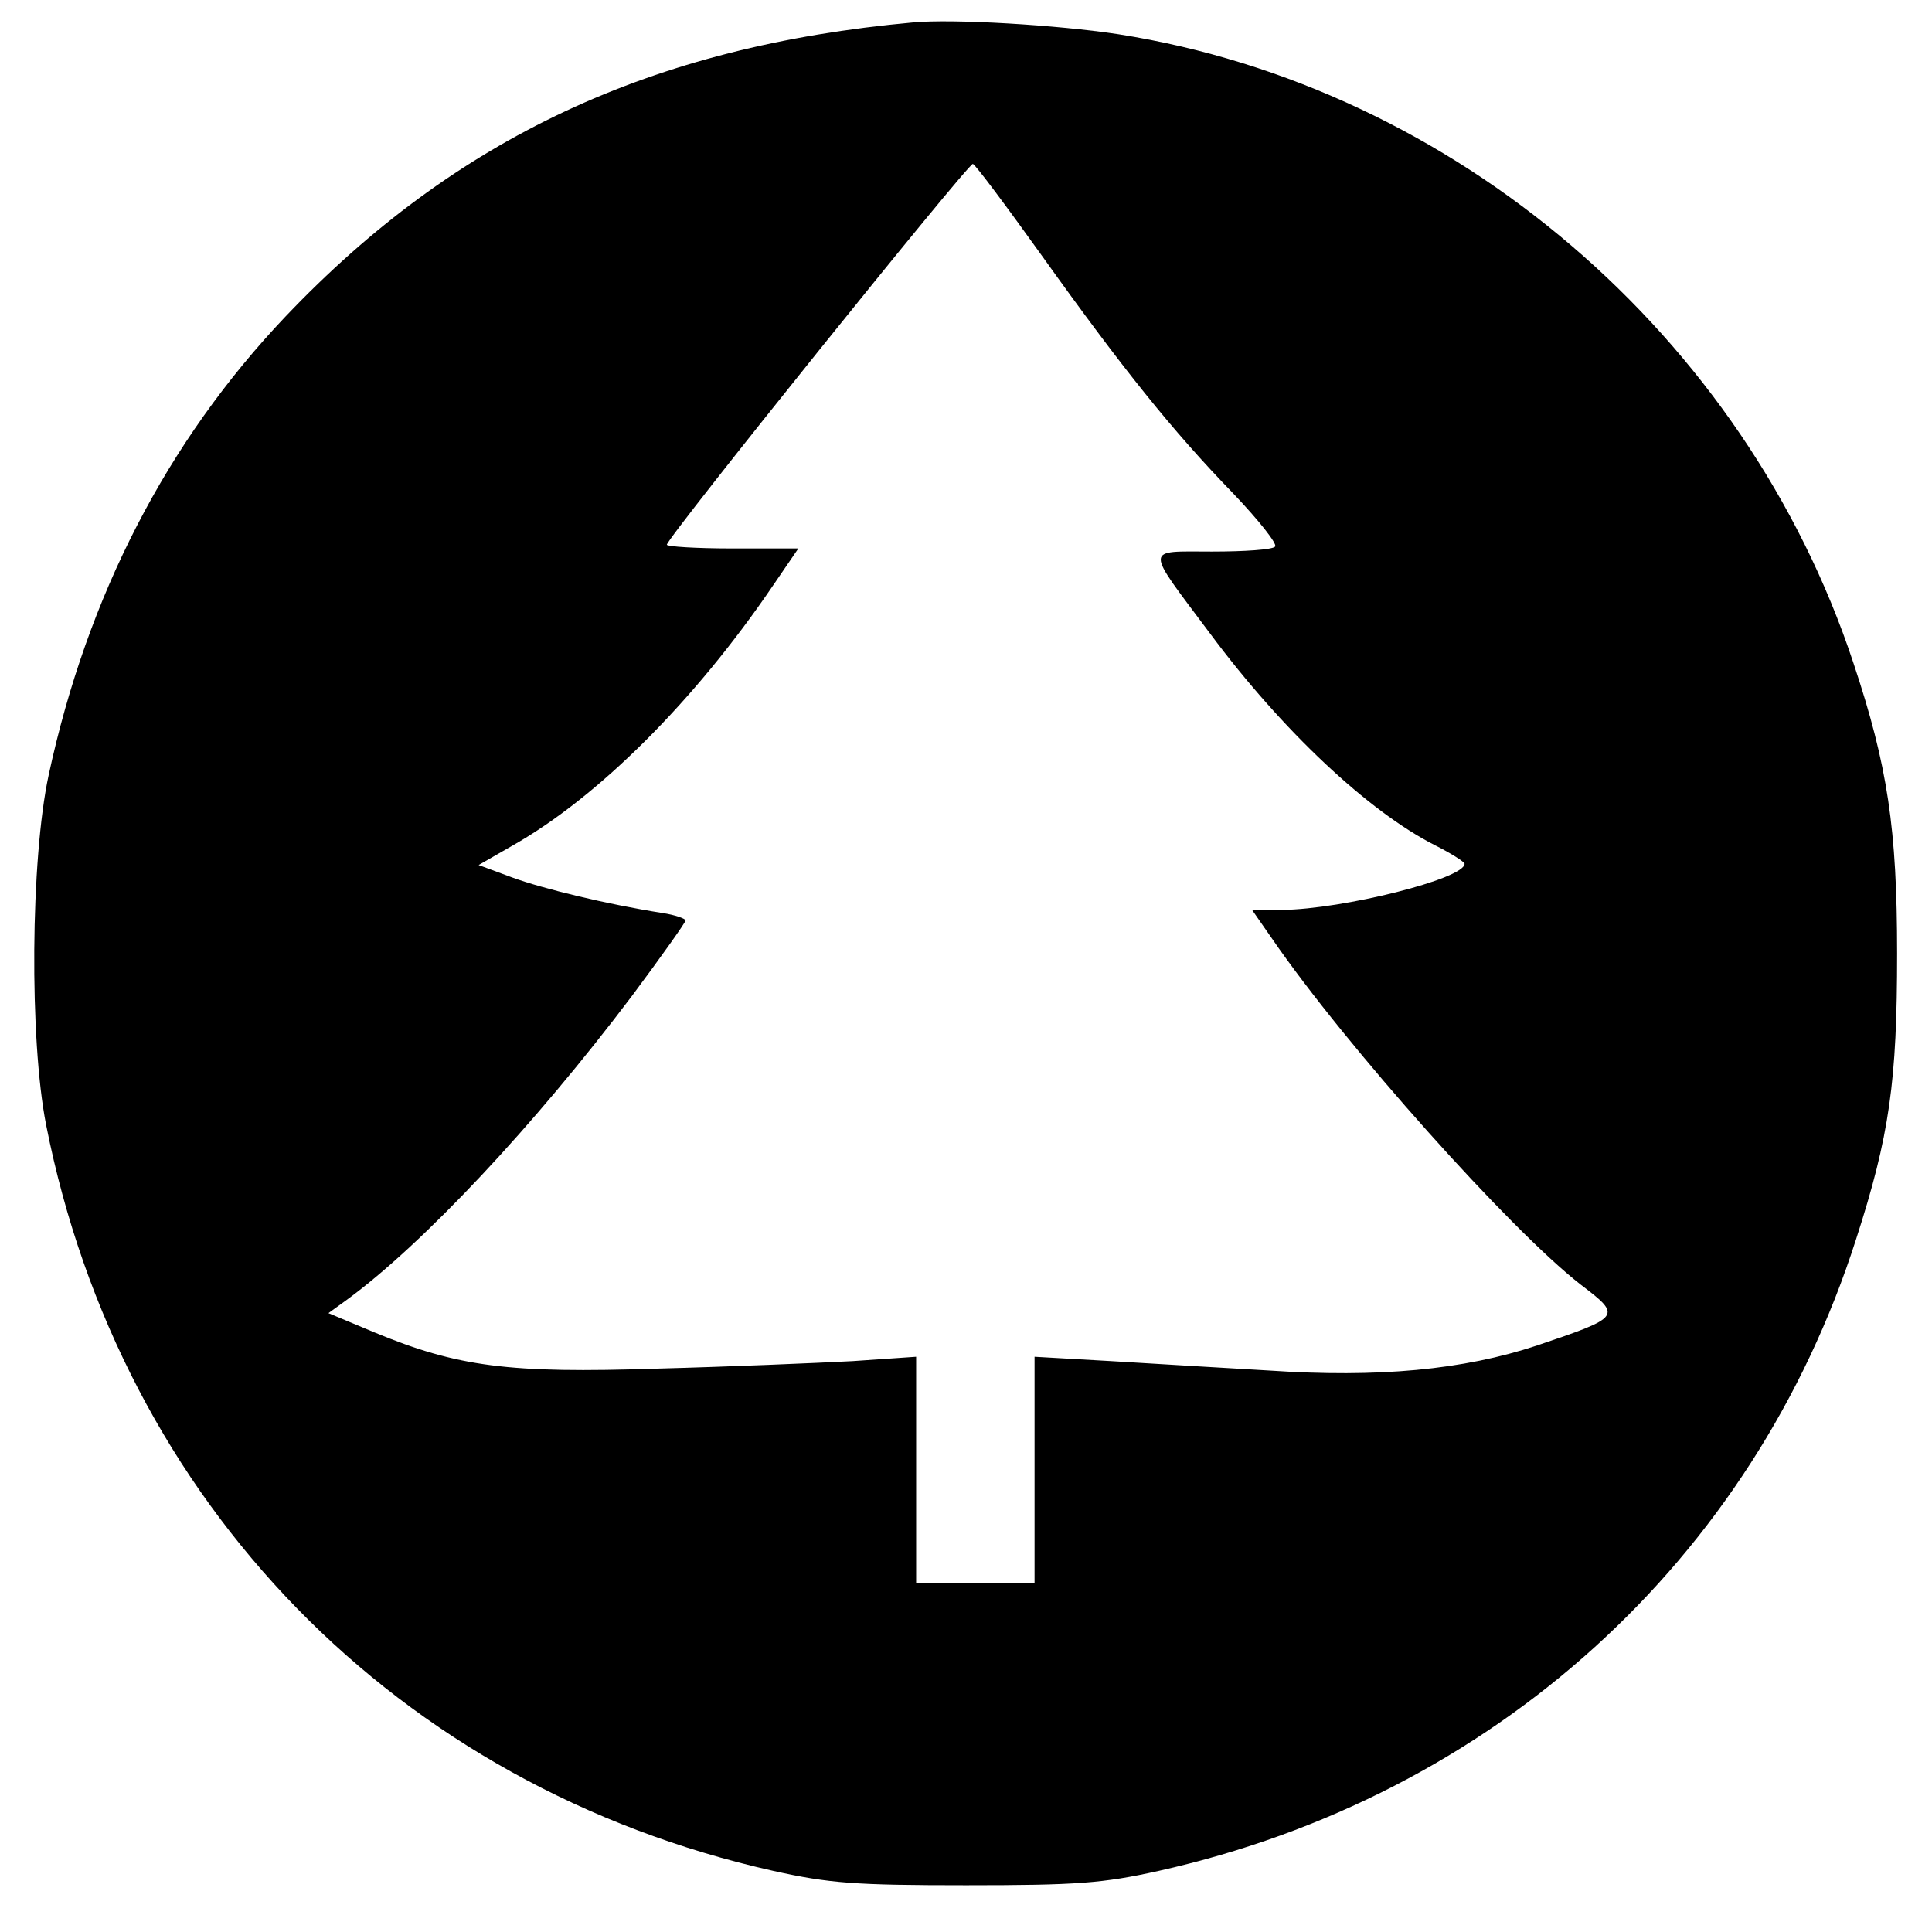 <?xml version="1.0" standalone="no"?>
<!DOCTYPE svg PUBLIC "-//W3C//DTD SVG 20010904//EN"
 "http://www.w3.org/TR/2001/REC-SVG-20010904/DTD/svg10.dtd">
<svg version="1.0" xmlns="http://www.w3.org/2000/svg"
 width="310pt" height="310pt" viewBox="0 0 310 310"
 preserveAspectRatio="xMidYMid meet">
<g transform="translate(0,310) scale(0.1,-0.1)"
fill="#000000" stroke="none">
<path d="M1465 3064 c-419 -38 -734 -185 -1007 -472 -190 -200 -318 -448 -380
-736 -29 -135 -31 -424 -4 -561 120 -607 564 -1062 1167 -1197 90 -20 131 -23
309 -23 178 0 219 3 309 23 537 120 954 498 1119 1013 54 167 66 254 66 459 0
200 -15 301 -70 466 -174 526 -640 924 -1179 1009 -98 15 -266 25 -330 19z
m208 -376 c128 -179 208 -279 306 -380 41 -43 71 -81 67 -85 -4 -5 -50 -8
-101 -8 -110 0 -109 10 -3 -132 116 -156 254 -285 360 -339 26 -13 48 -27 48
-30 0 -24 -195 -73 -293 -74 l-48 0 32 -46 c119 -173 382 -467 495 -555 67
-51 66 -52 -70 -98 -118 -39 -254 -52 -431 -40 -71 4 -185 11 -252 15 l-123 7
0 -181 0 -182 -95 0 -95 0 0 181 0 182 -102 -7 c-57 -3 -198 -9 -313 -12 -239
-8 -321 3 -454 58 l-74 31 29 21 c123 90 301 280 458 488 47 63 86 118 86 121
0 3 -17 9 -37 12 -89 14 -192 39 -241 57 l-54 20 54 31 c138 78 293 233 418
417 l41 60 -106 0 c-58 0 -105 3 -105 6 0 11 485 614 491 611 4 -1 54 -68 112
-149z"/>
</g>
</svg>
